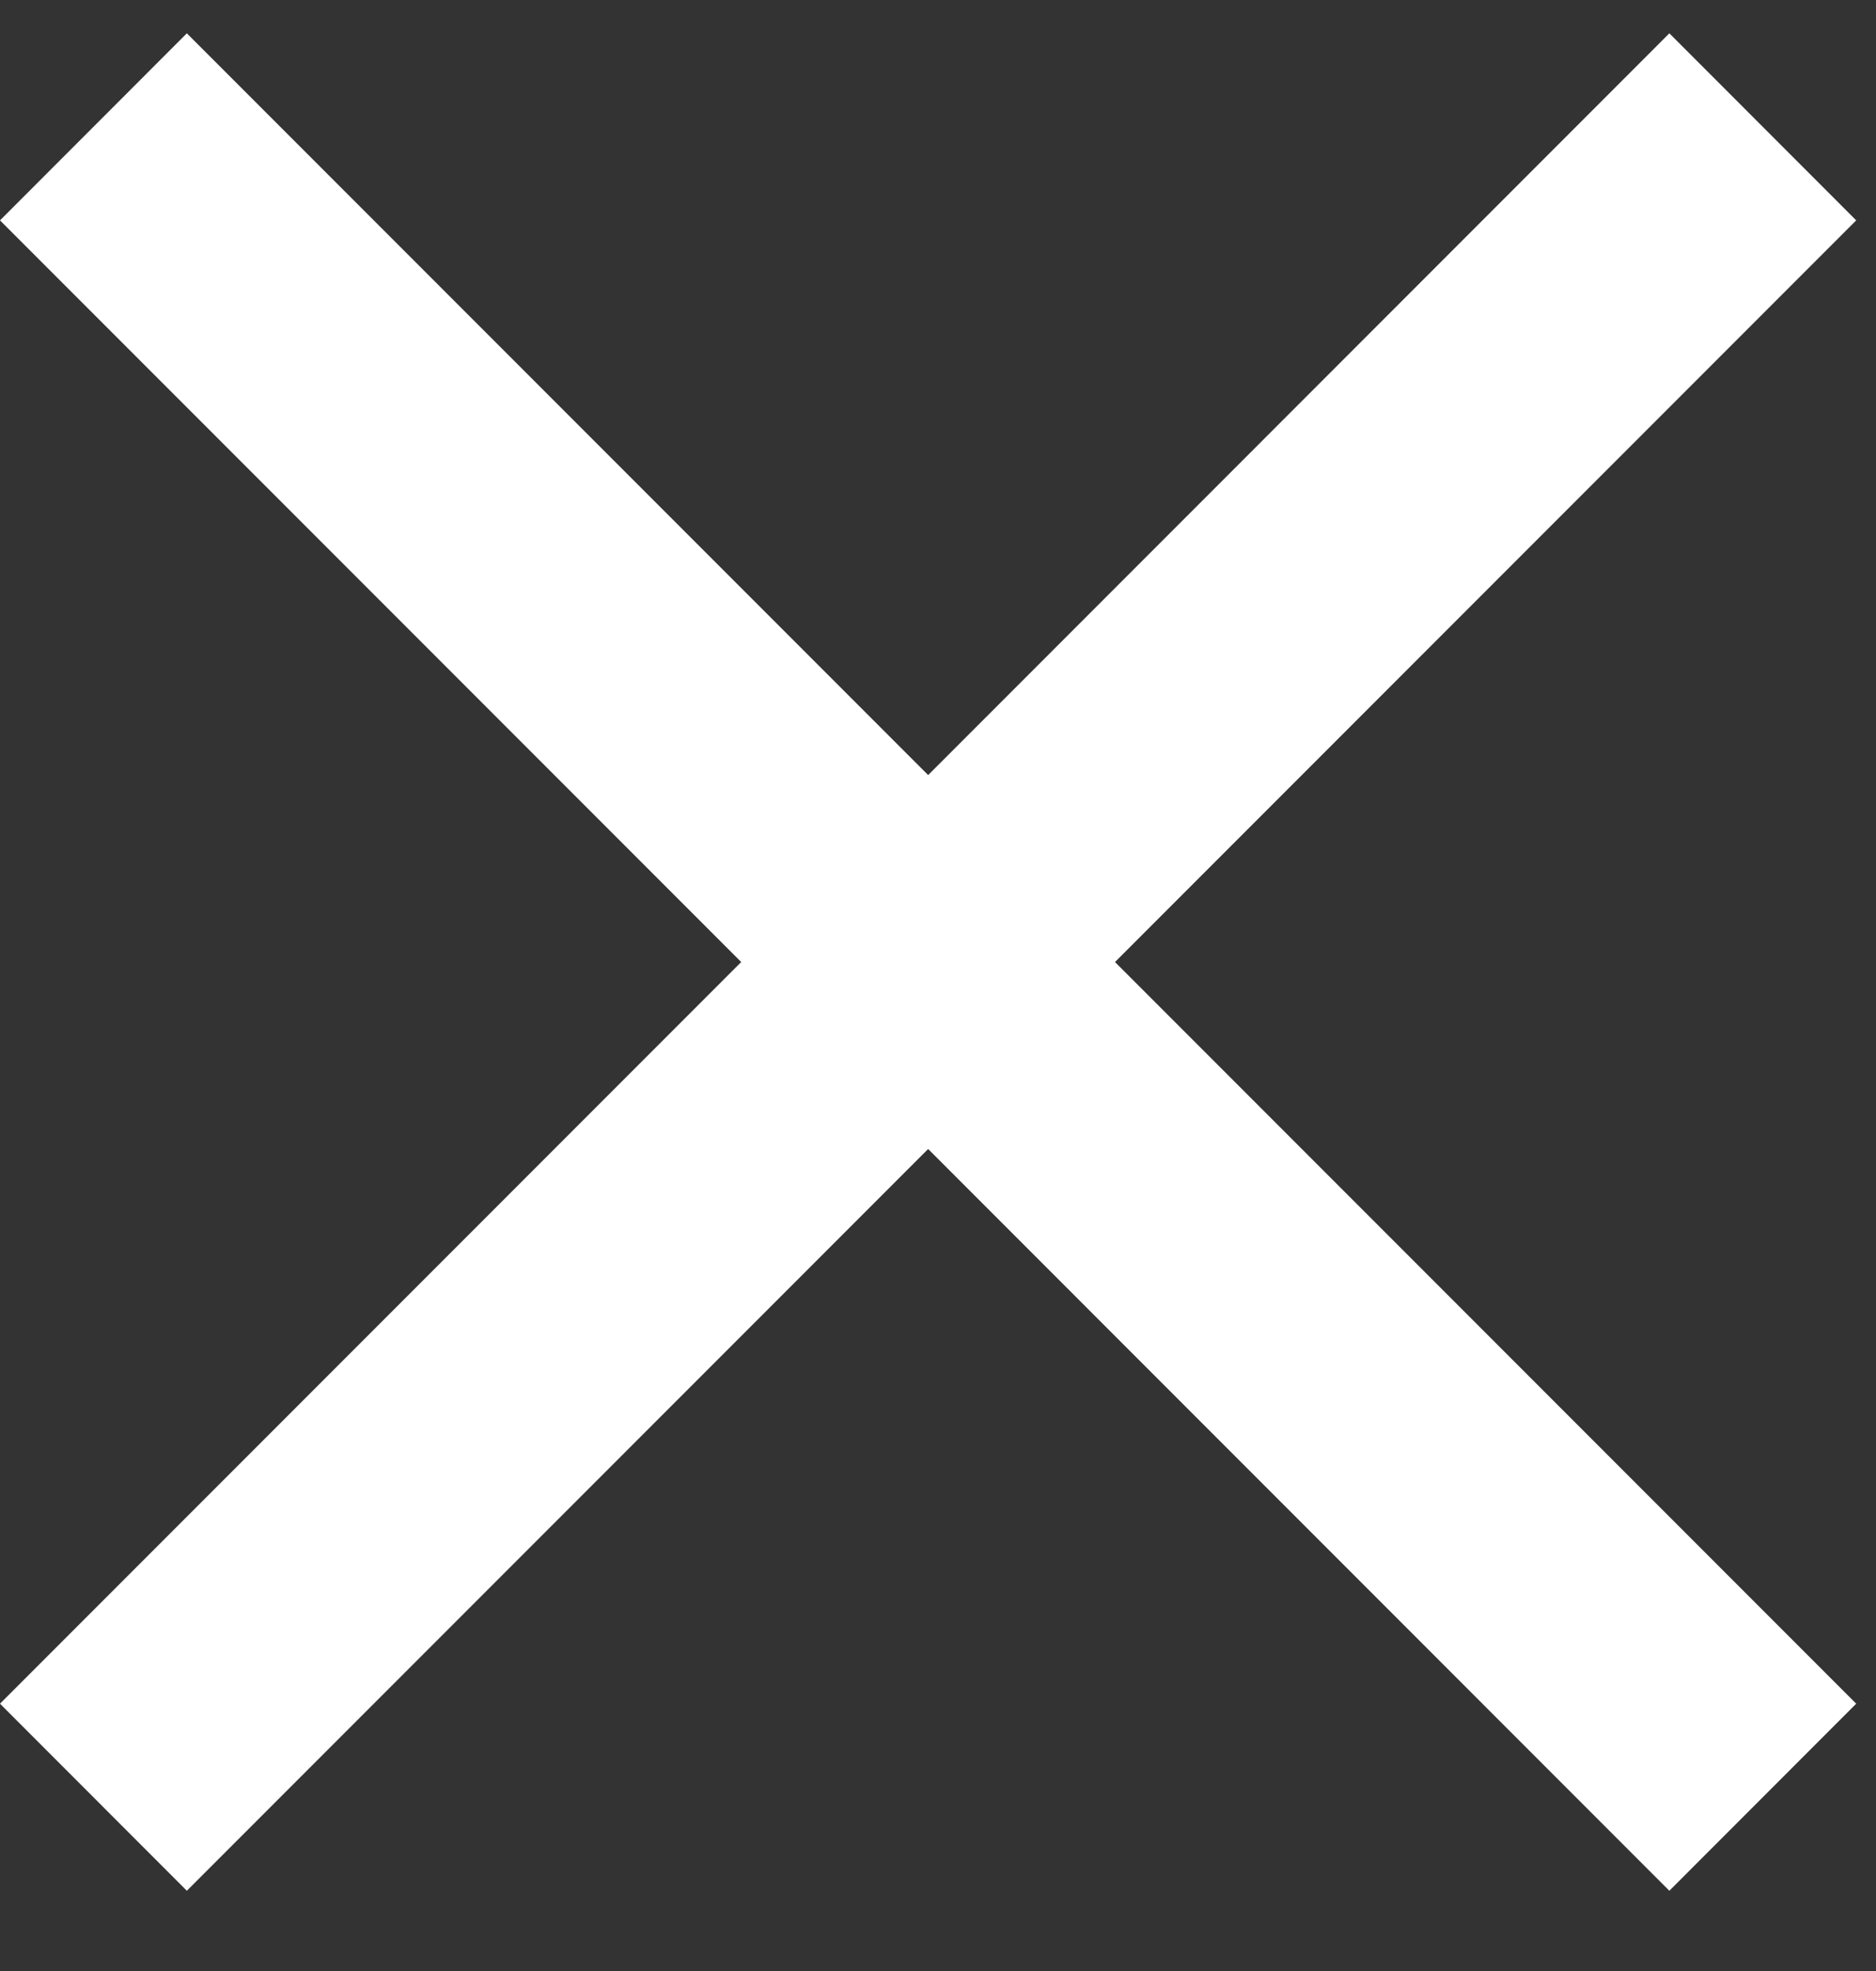 <?xml version="1.0" encoding="UTF-8"?>
<svg width="20px" height="21px" viewBox="0 0 20 21" version="1.1" xmlns="http://www.w3.org/2000/svg" xmlns:xlink="http://www.w3.org/1999/xlink">
    <rect x="0" y="0" width="20" height="21" fill="#333333" stroke="none"/>
    <!-- Generator: Sketch 52.5 (67469) - http://www.bohemiancoding.com/sketch -->
    <title>ion-android-close - Ionicons</title>
    <desc>Created with Sketch.</desc>
    <g id="Page-1" stroke="none" stroke-width="1" fill="none" fill-rule="evenodd">
        <g id="EWP-Generic" transform="translate(-178, -42)" fill="#FFFFFF">
            <polygon id="ion-android-close---Ionicons" points="197.789 44.348 189.887 52.25 197.789 60.152 195.797 62.145 187.895 54.242 179.992 62.145 178 60.152 185.902 52.25 178 44.348 179.992 42.355 187.895 50.258 195.797 42.355"></polygon>
        </g>
    </g>
</svg>